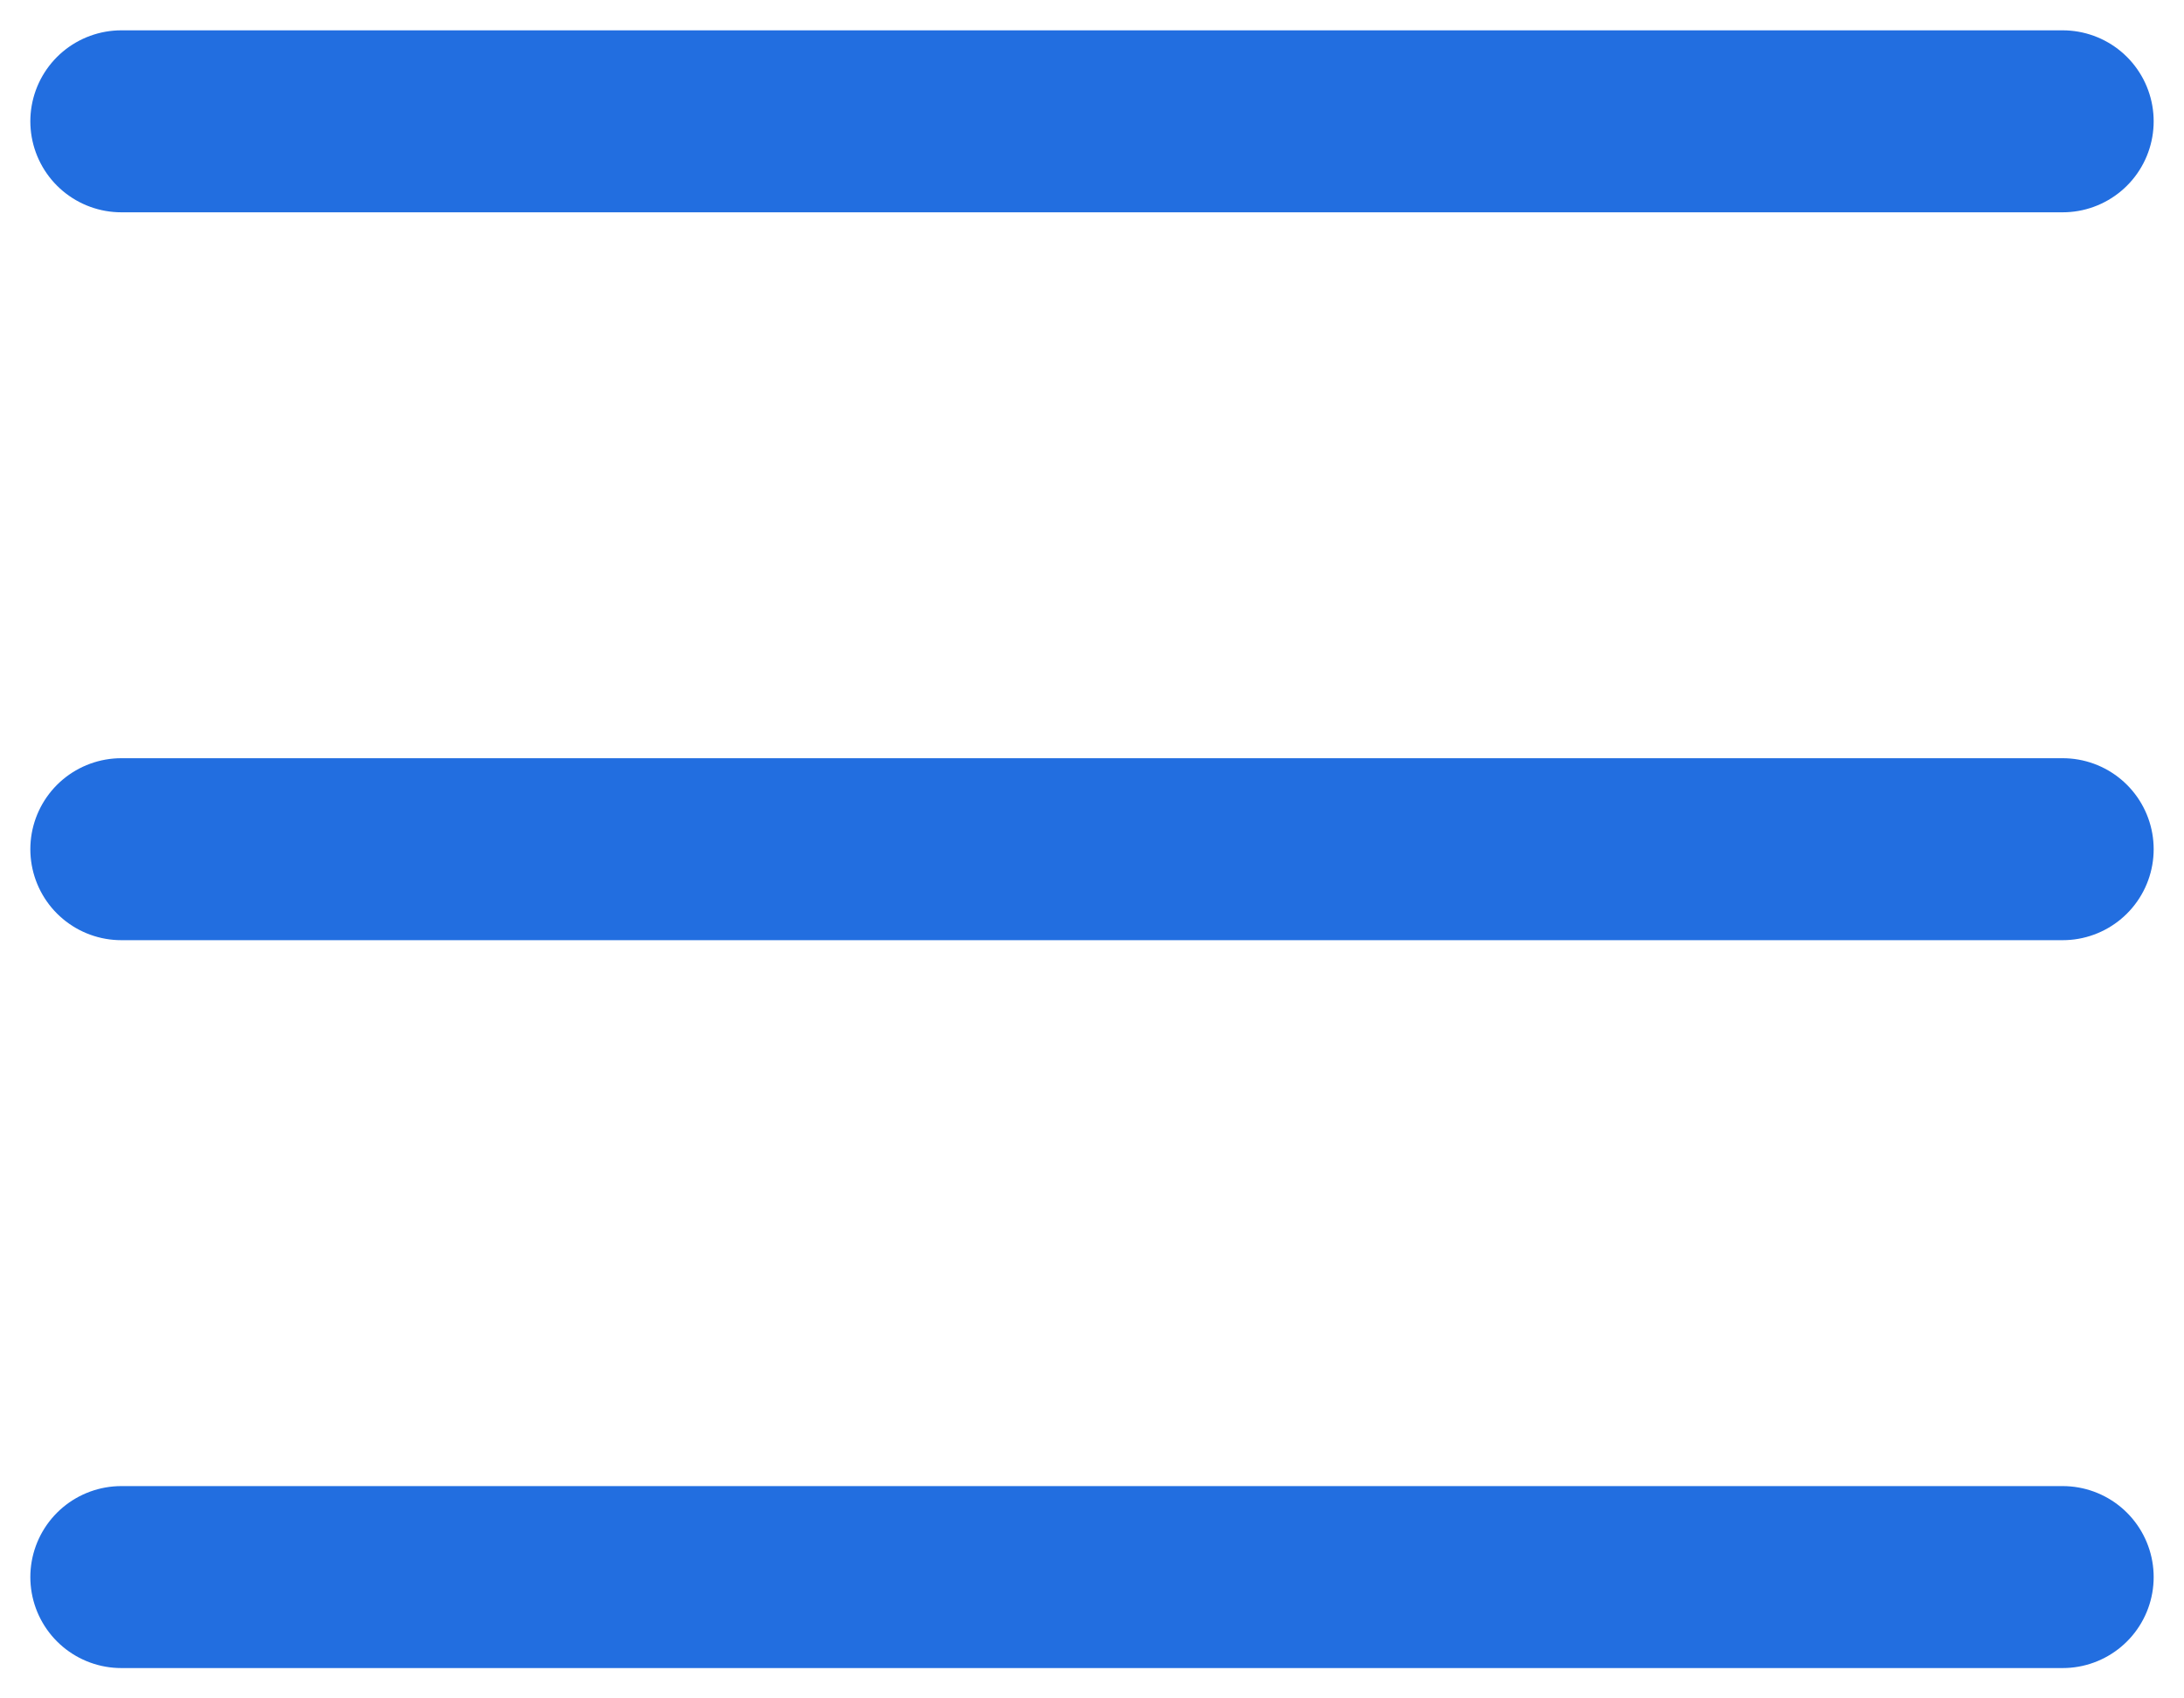 <svg width="18" height="14" viewBox="0 0 18 14" fill="none" xmlns="http://www.w3.org/2000/svg">
<path d="M1 1H17M1 7H17M1 13H17" stroke="#226EE0" stroke-width="1.5" stroke-linecap="round" stroke-linejoin="round"/>
</svg>
